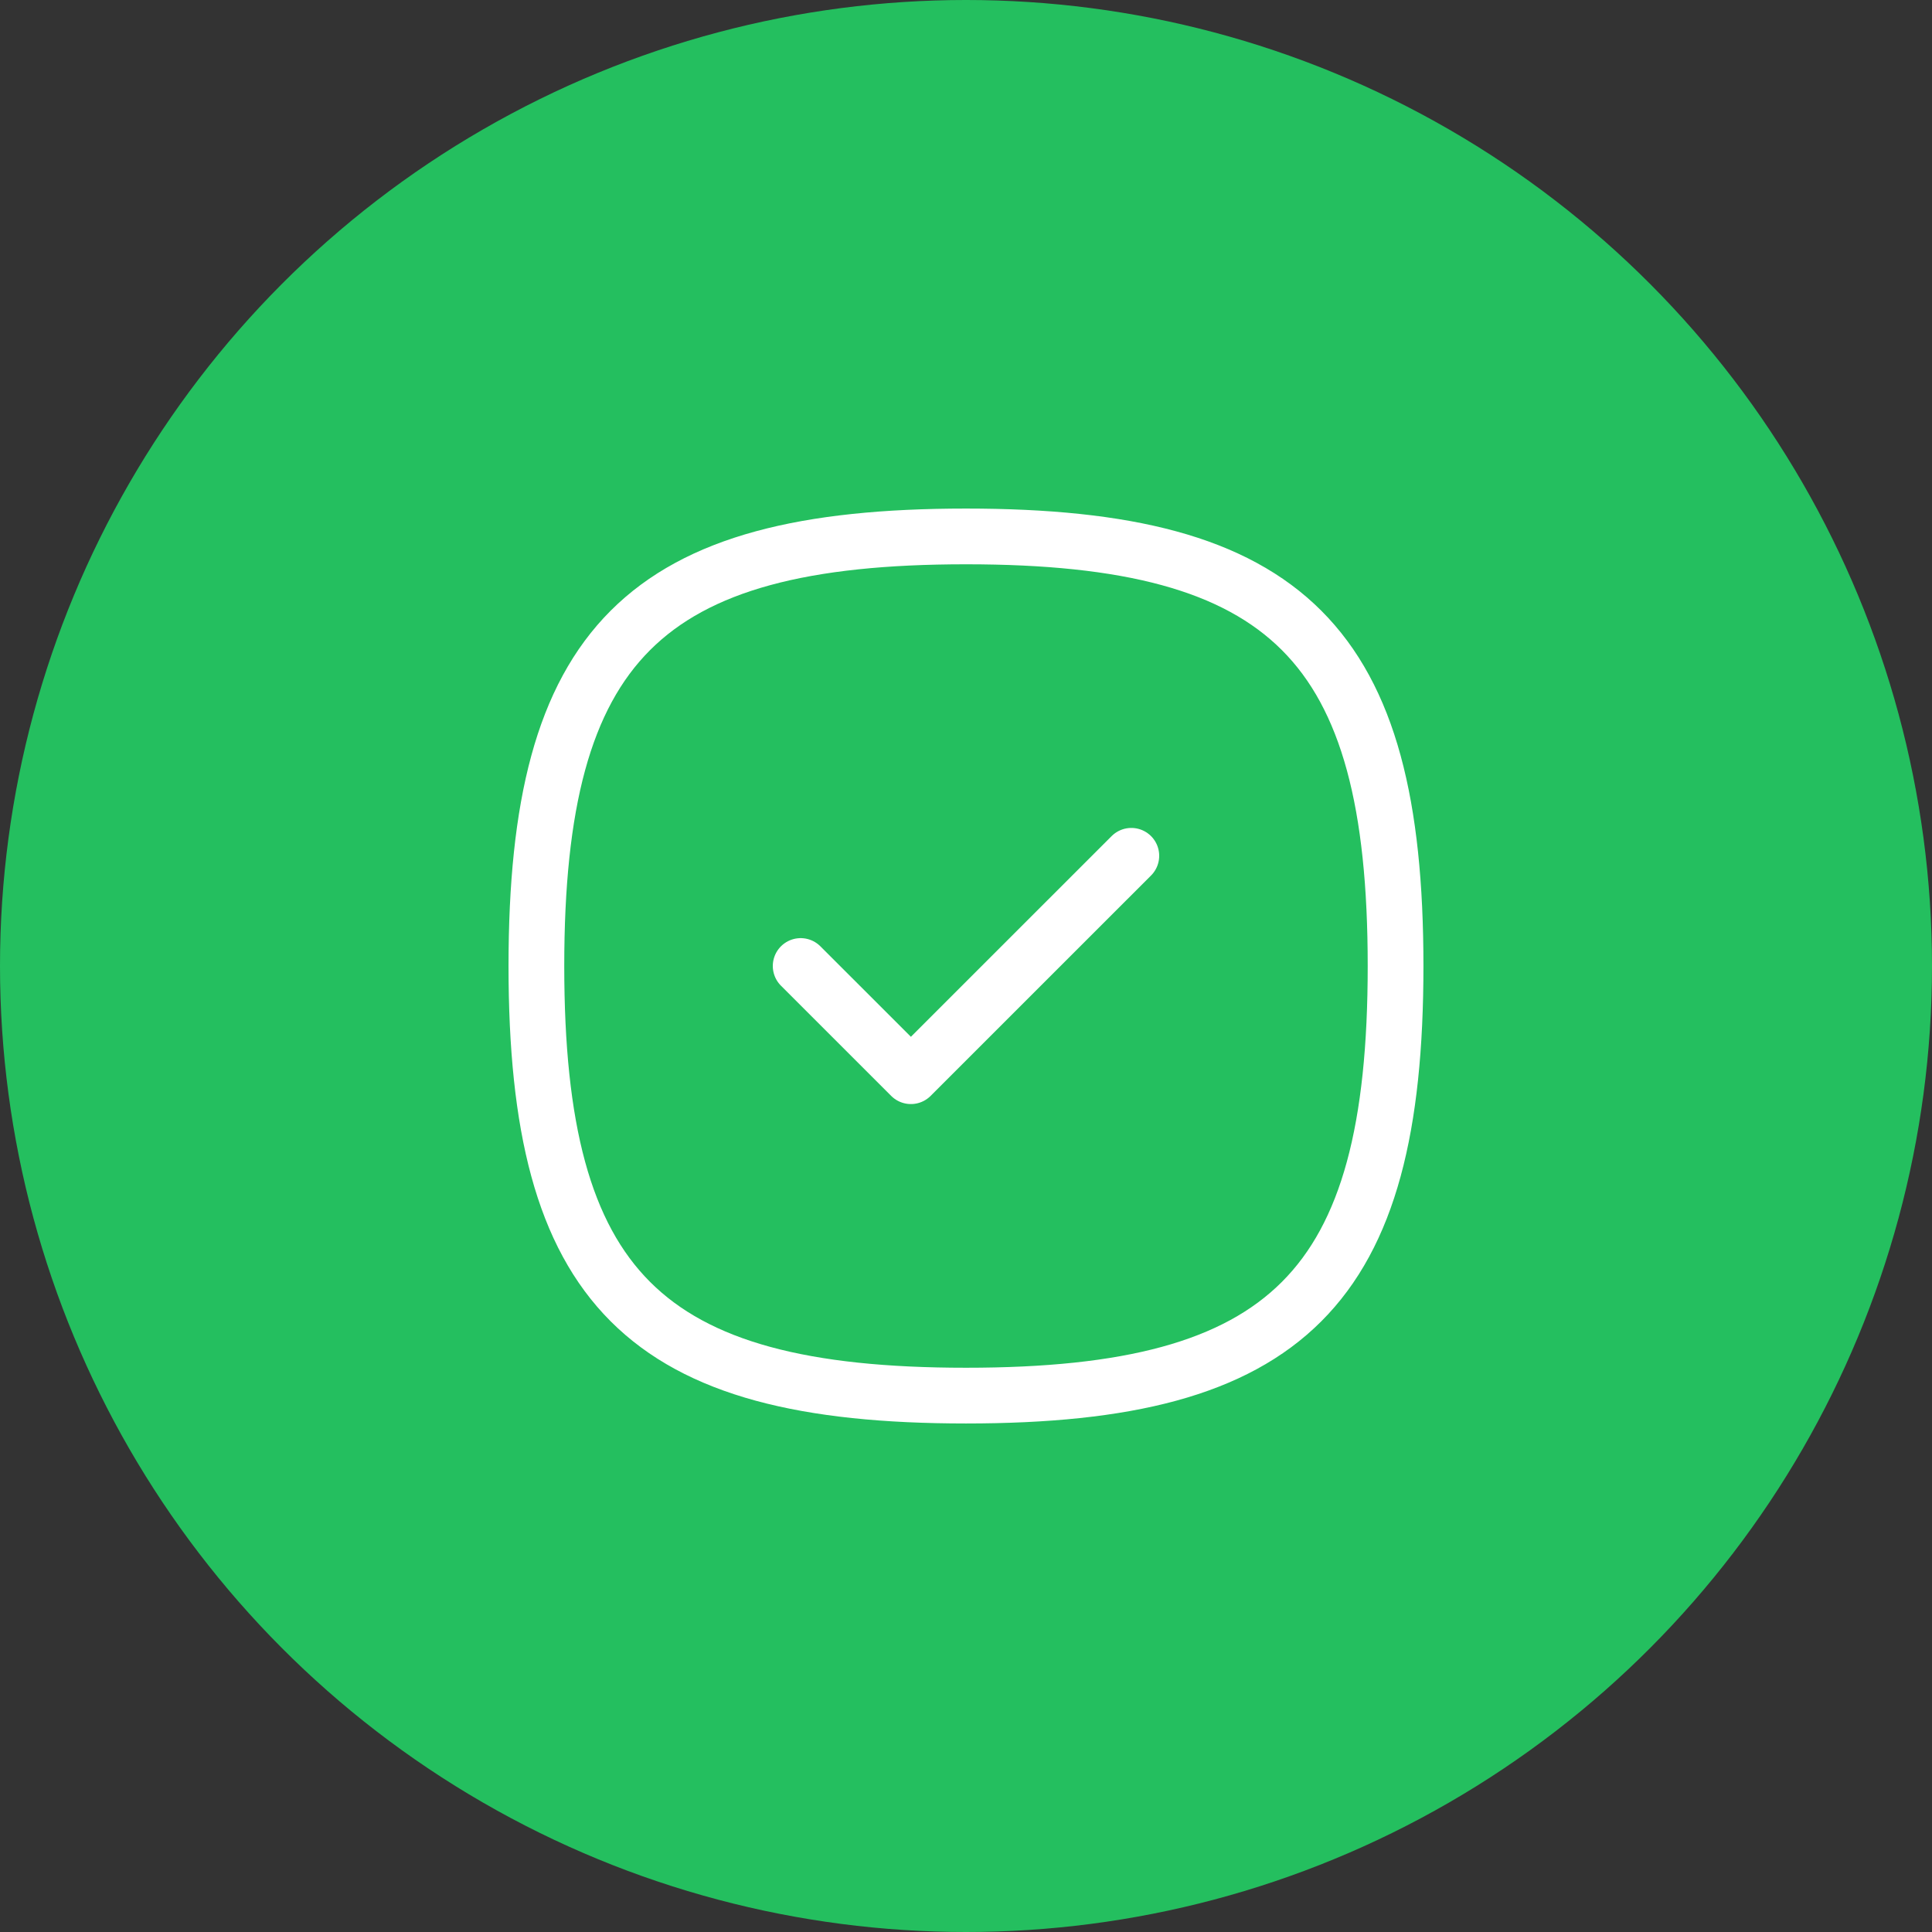 <svg width="52" height="52" viewBox="0 0 52 52" fill="none" xmlns="http://www.w3.org/2000/svg">
<rect x="0" y="0" width="52" height="52" fill="#333333" stroke="none"/>
<circle cx="26" cy="26" r="26" fill="#24BF5F"/>
<path d="M21.55 26L24.517 28.966L30.45 23.034" stroke="white" stroke-width="1.5" stroke-linecap="round" stroke-linejoin="round"/>
<path fill-rule="evenodd" clip-rule="evenodd" d="M14.437 26C14.437 34.671 17.328 37.563 26 37.563C34.671 37.563 37.562 34.671 37.562 26C37.562 17.329 34.671 14.438 26 14.438C17.328 14.438 14.437 17.329 14.437 26Z" stroke="white" stroke-width="1.5" stroke-linecap="round" stroke-linejoin="round"/>
</svg>
